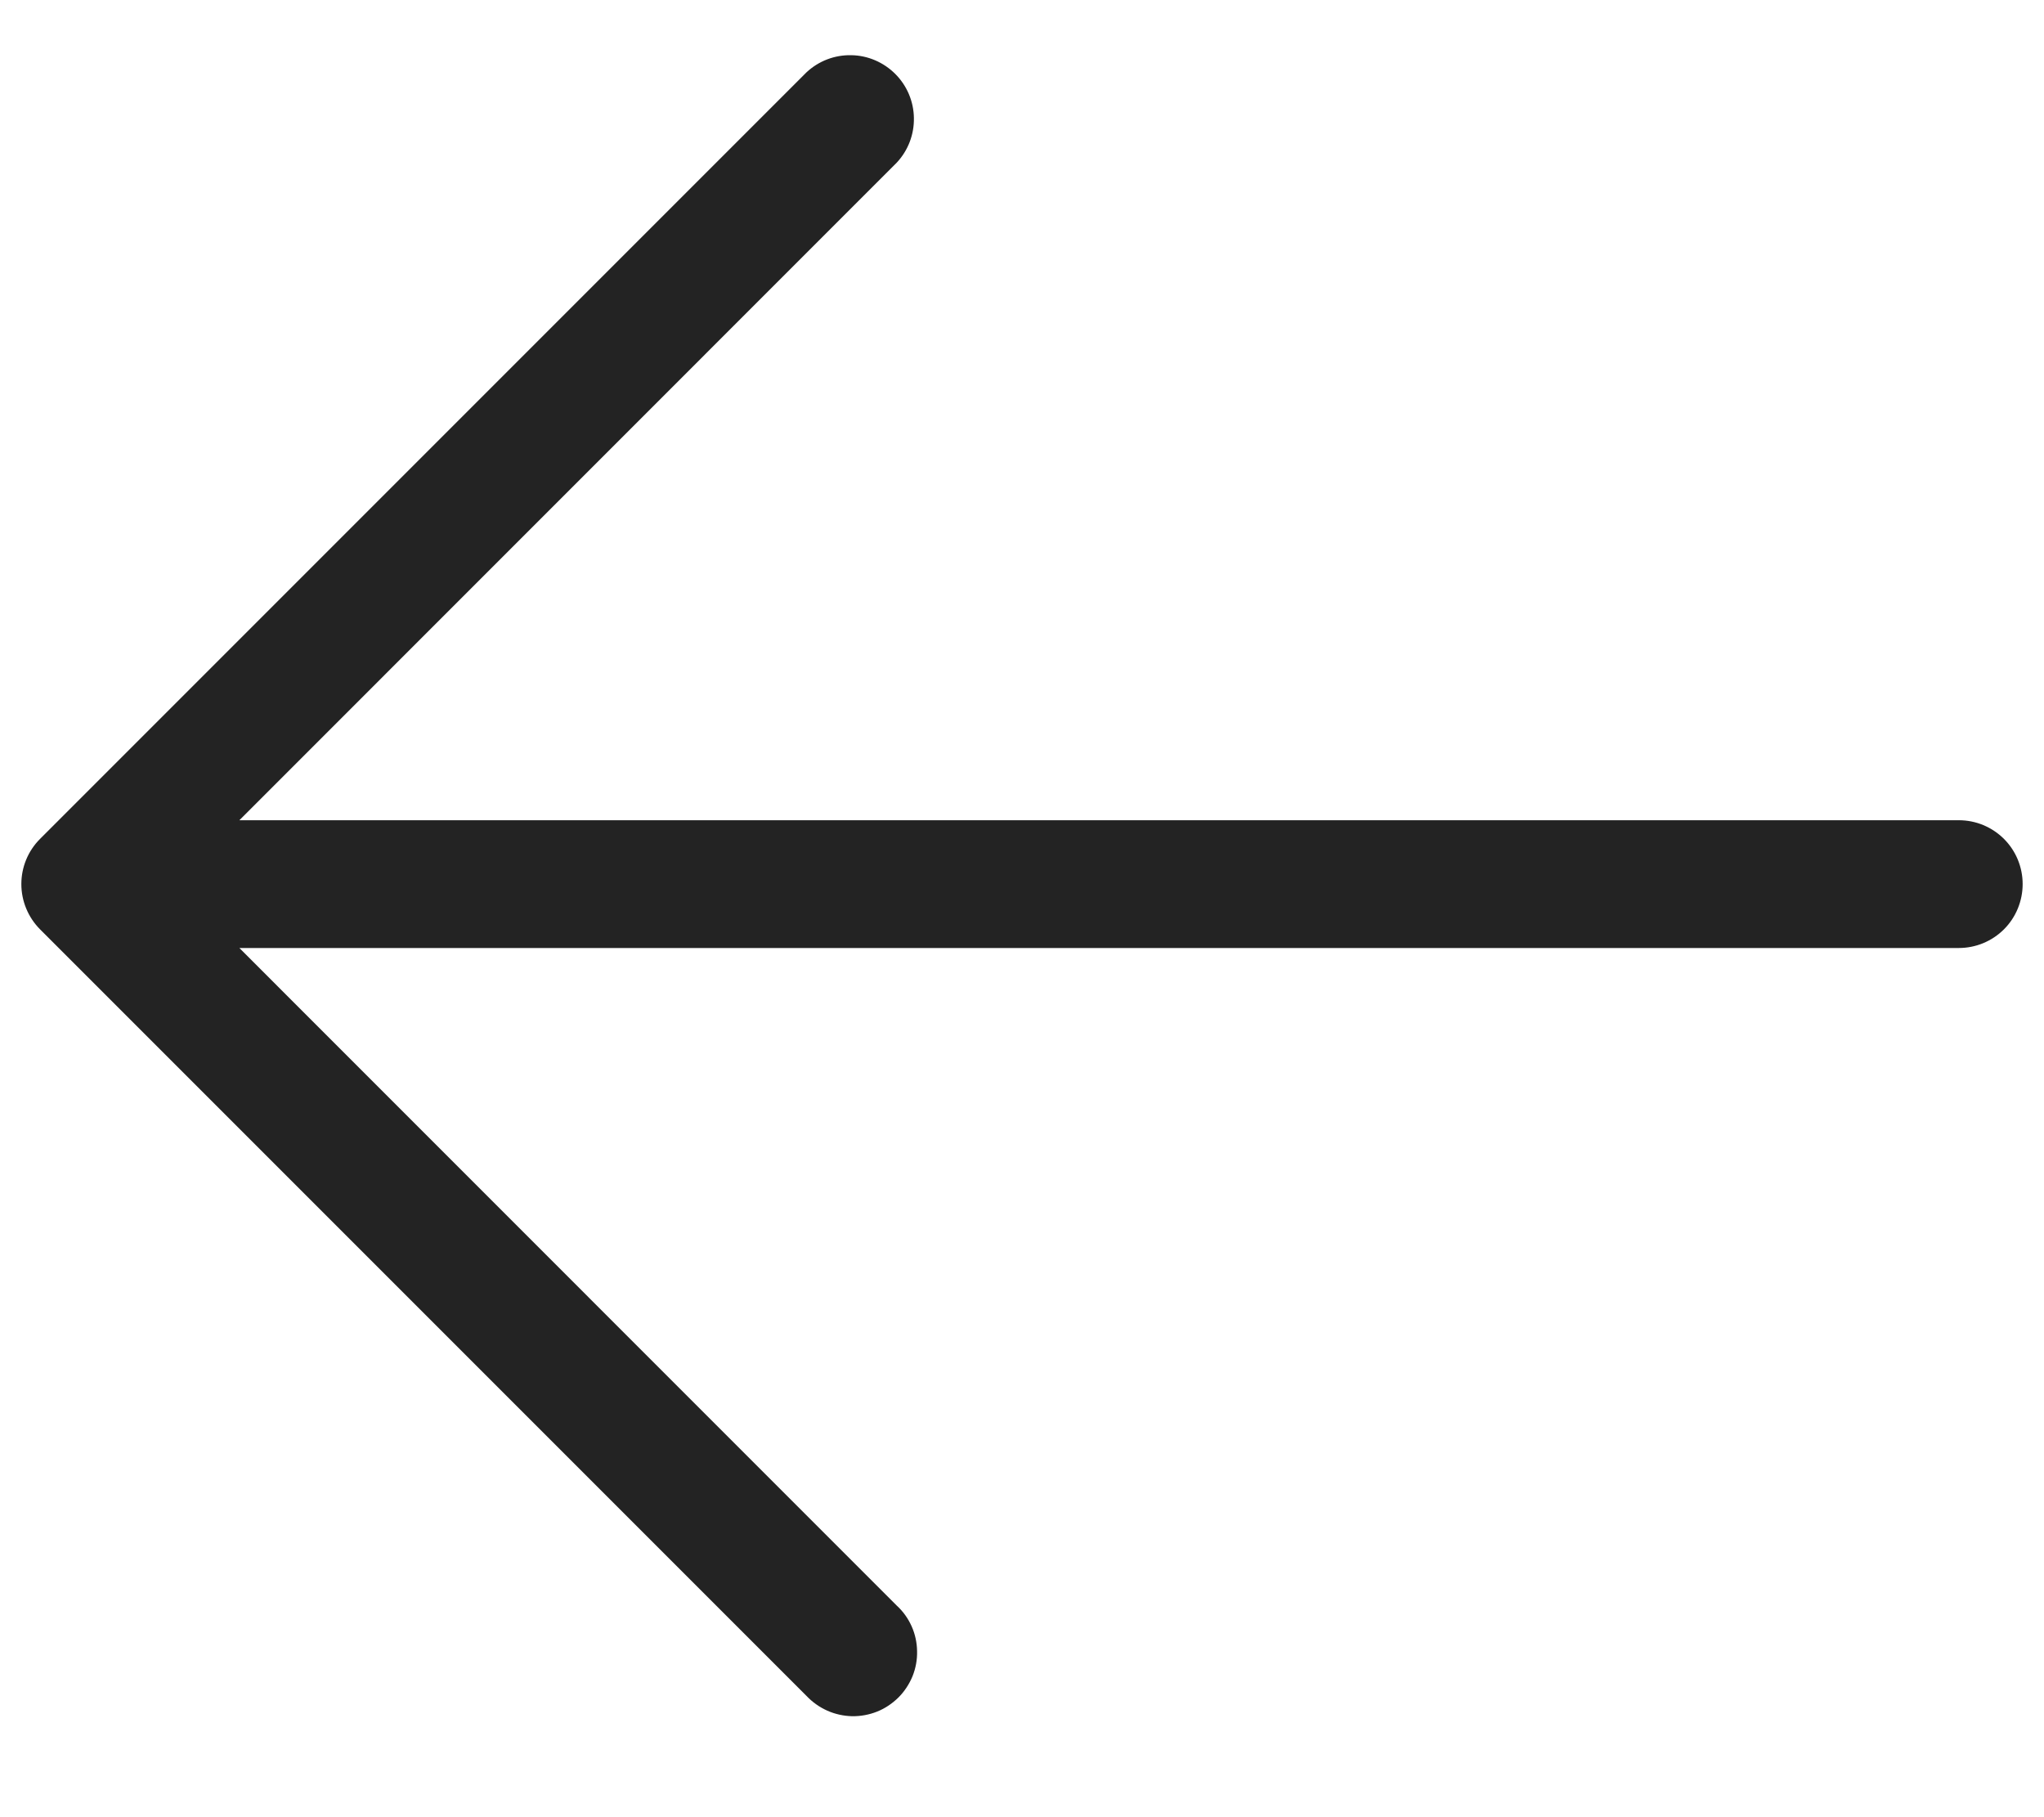 <svg width="18" height="16" viewBox="0 0 18 16" fill="none" xmlns="http://www.w3.org/2000/svg">
<path d="M17.812 7.784C17.812 7.933 17.753 8.077 17.648 8.182C17.542 8.288 17.399 8.347 17.25 8.347H2.108L7.897 14.137C7.953 14.188 7.997 14.25 8.028 14.319C8.059 14.388 8.075 14.463 8.076 14.538C8.078 14.614 8.064 14.689 8.036 14.759C8.007 14.829 7.965 14.893 7.912 14.946C7.858 14.999 7.795 15.042 7.725 15.07C7.655 15.098 7.58 15.112 7.504 15.111C7.429 15.109 7.354 15.093 7.285 15.062C7.216 15.031 7.154 14.987 7.102 14.932L0.352 8.182C0.247 8.076 0.188 7.933 0.188 7.784C0.188 7.635 0.247 7.492 0.352 7.387L7.102 0.637C7.209 0.537 7.35 0.483 7.496 0.486C7.642 0.488 7.781 0.548 7.884 0.651C7.987 0.754 8.046 0.893 8.048 1.038C8.051 1.184 7.997 1.325 7.897 1.432L2.108 7.222H17.25C17.399 7.222 17.542 7.281 17.648 7.387C17.753 7.492 17.812 7.635 17.812 7.784Z" fill="#232323"/>
</svg>
